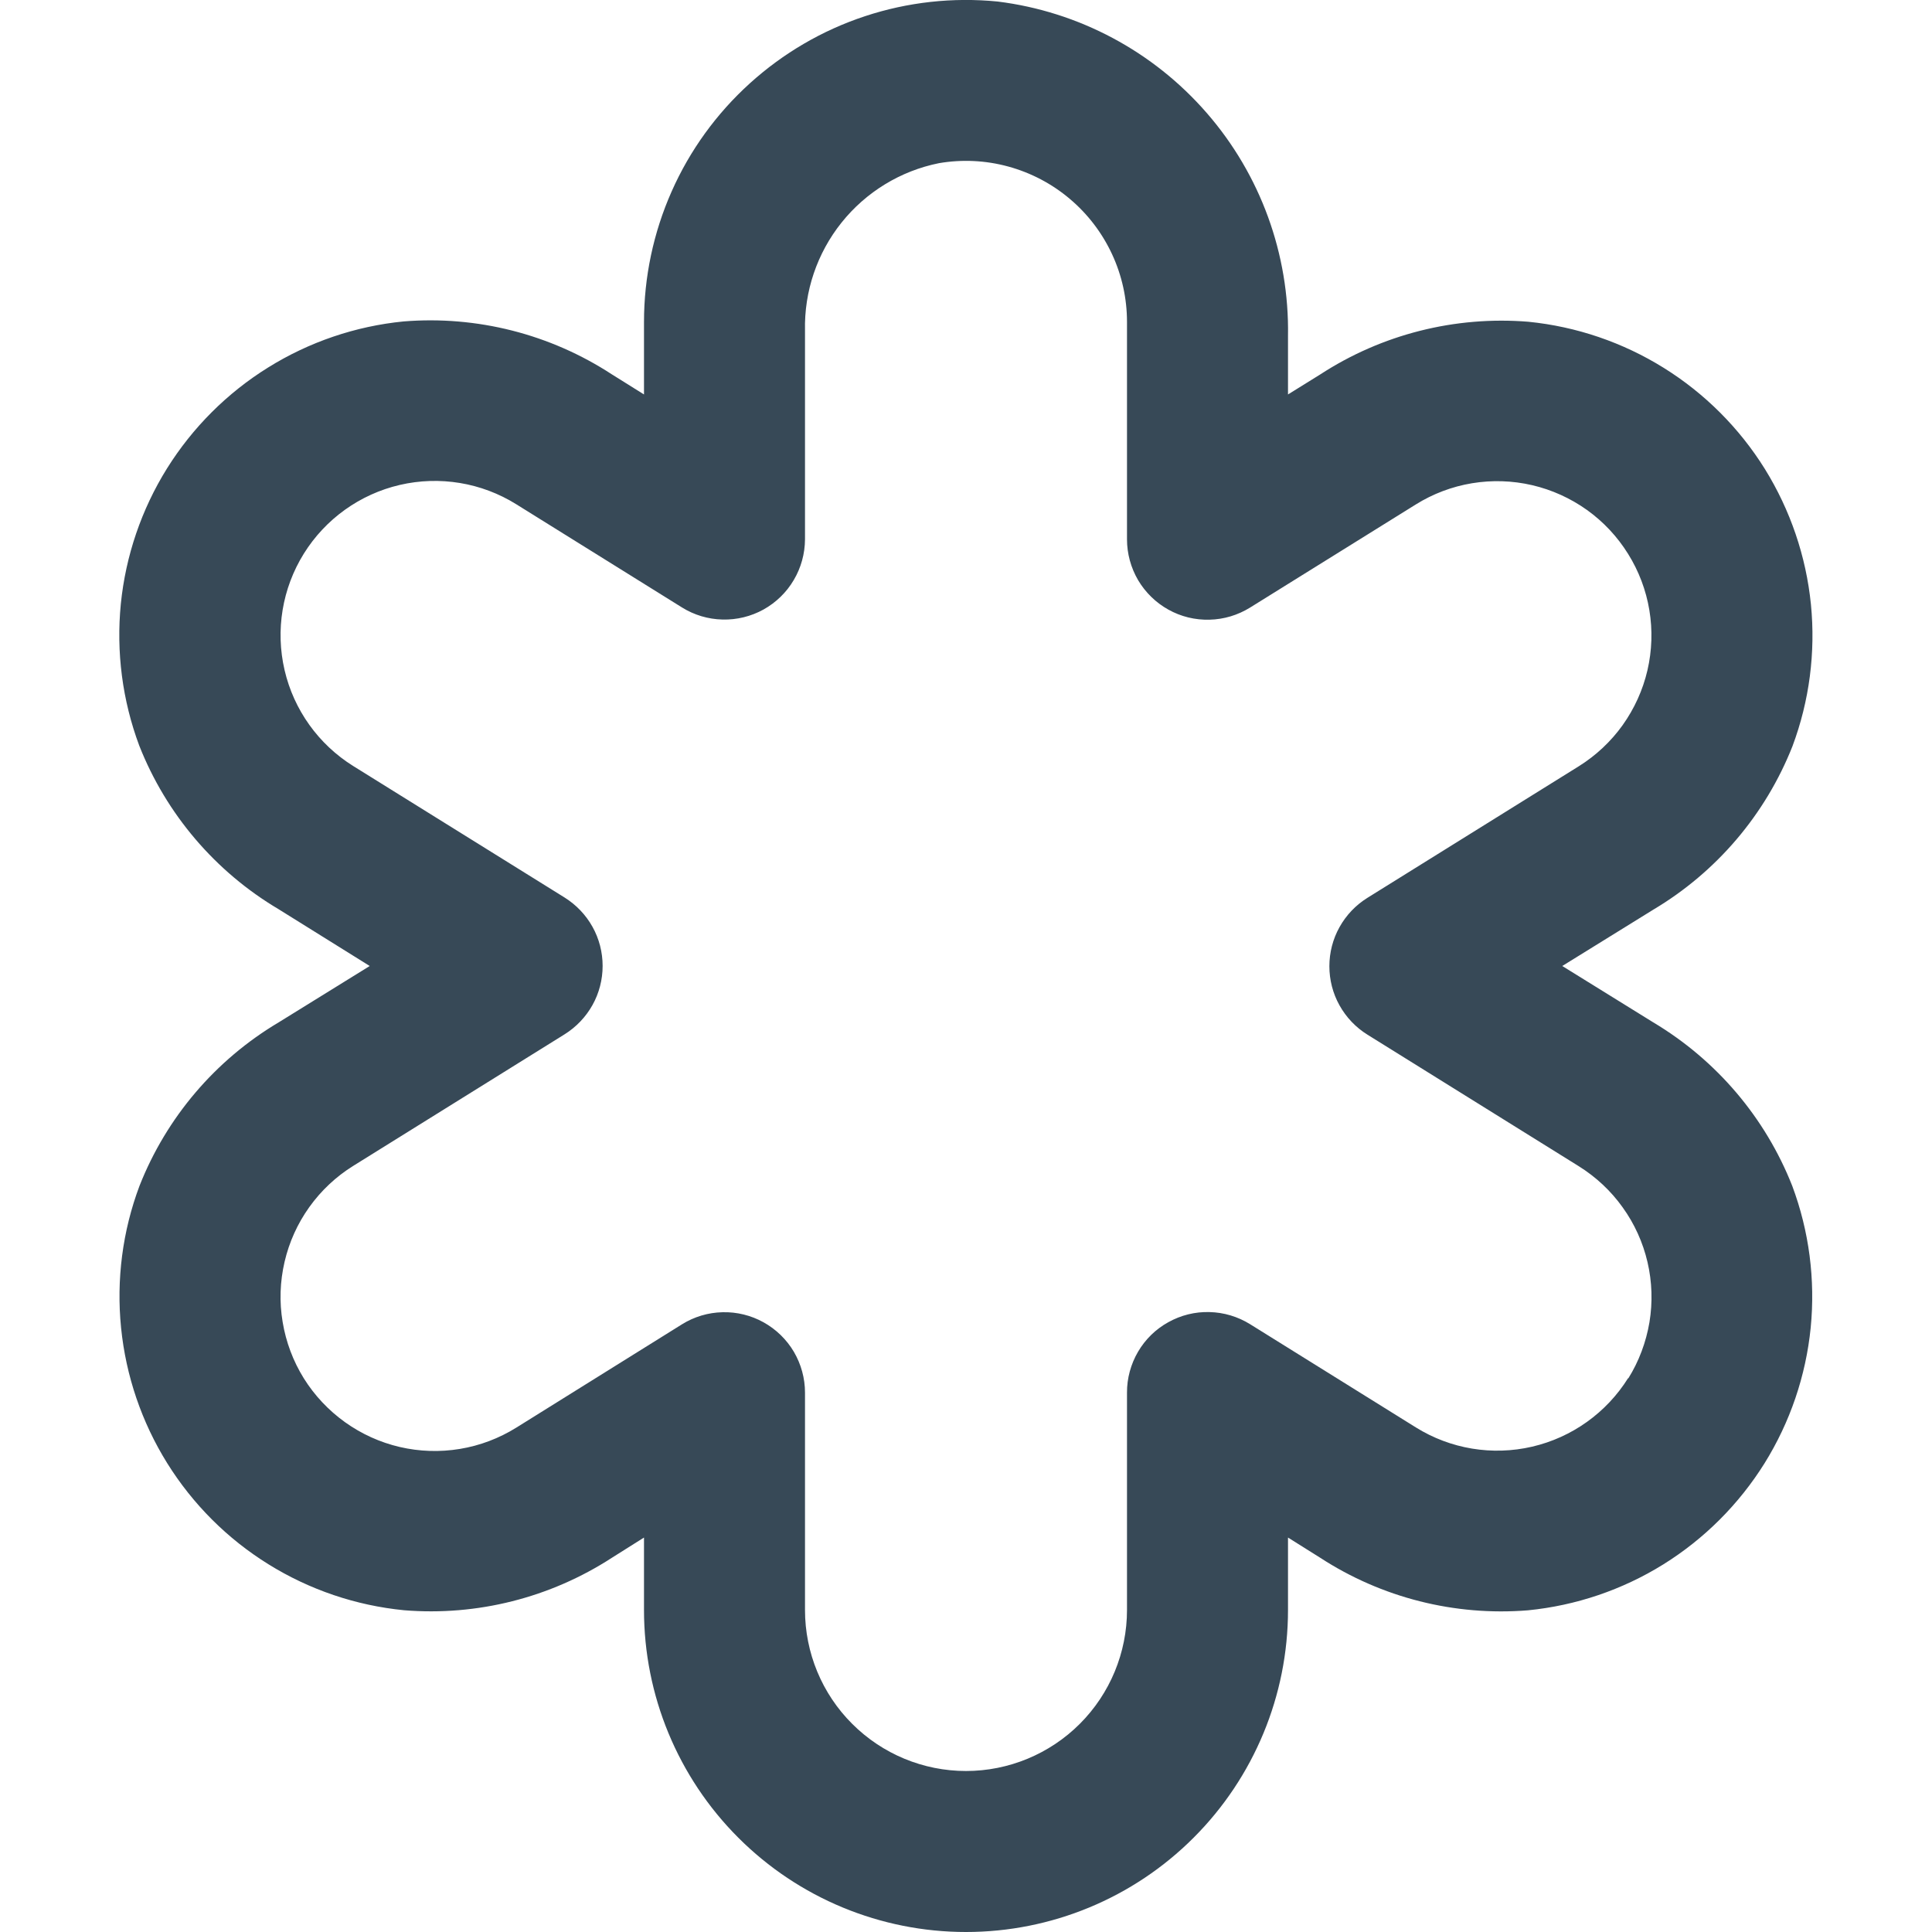 <svg width="24" height="24" viewBox="0 0 24 24" fill="none" xmlns="http://www.w3.org/2000/svg">
<g clip-path="url(#clip0_51_71094)">
<path d="M20.537 12.7L19.407 12L20.538 11.3C21.323 10.833 21.931 10.119 22.267 9.269C22.477 8.707 22.555 8.105 22.496 7.508C22.436 6.911 22.24 6.336 21.924 5.826C21.607 5.317 21.177 4.887 20.668 4.57C20.159 4.253 19.584 4.057 18.987 3.997C18.076 3.923 17.166 4.153 16.401 4.651L16 4.9V4.172C16.017 3.157 15.658 2.171 14.992 1.405C14.326 0.638 13.4 0.144 12.393 0.019C11.837 -0.036 11.276 0.026 10.746 0.201C10.215 0.376 9.728 0.661 9.314 1.036C8.9 1.411 8.569 1.868 8.343 2.379C8.117 2.889 8 3.442 8 4V4.9L7.6 4.65C6.834 4.15 5.924 3.919 5.013 3.993C4.416 4.052 3.84 4.248 3.331 4.565C2.822 4.881 2.392 5.311 2.074 5.82C1.757 6.329 1.561 6.905 1.501 7.501C1.442 8.098 1.52 8.701 1.73 9.263C2.065 10.113 2.674 10.828 3.46 11.294L4.593 12L3.462 12.7C2.676 13.167 2.068 13.881 1.733 14.731C1.522 15.293 1.444 15.896 1.504 16.494C1.564 17.091 1.76 17.667 2.077 18.176C2.395 18.686 2.825 19.116 3.335 19.432C3.845 19.749 4.421 19.944 5.019 20.003C5.927 20.077 6.835 19.848 7.6 19.352L8 19.1V20C8 21.061 8.421 22.078 9.171 22.828C9.921 23.579 10.939 24 12 24C13.061 24 14.078 23.579 14.828 22.828C15.578 22.078 16 21.061 16 20V19.1L16.4 19.351C17.164 19.848 18.071 20.077 18.98 20.004C19.577 19.945 20.153 19.75 20.663 19.433C21.172 19.116 21.602 18.686 21.92 18.177C22.237 17.667 22.433 17.092 22.493 16.494C22.552 15.897 22.474 15.294 22.264 14.732C21.929 13.882 21.321 13.168 20.537 12.7V12.7ZM20.226 17.118C19.957 17.549 19.528 17.856 19.033 17.971C18.538 18.086 18.018 18 17.587 17.731L15.528 16.449C15.376 16.355 15.202 16.303 15.024 16.299C14.845 16.294 14.669 16.338 14.513 16.425C14.357 16.511 14.227 16.638 14.137 16.792C14.047 16.946 13.999 17.122 14 17.3V20C14 20.53 13.789 21.039 13.414 21.414C13.039 21.789 12.53 22 12 22C11.469 22 10.961 21.789 10.586 21.414C10.21 21.039 10 20.53 10 20V17.3C10 17.122 9.952 16.947 9.862 16.793C9.771 16.639 9.641 16.513 9.485 16.426C9.33 16.34 9.153 16.296 8.975 16.301C8.797 16.305 8.623 16.357 8.472 16.451L6.413 17.735C6.199 17.868 5.962 17.958 5.713 17.999C5.465 18.04 5.211 18.032 4.966 17.975C4.721 17.918 4.49 17.813 4.286 17.667C4.081 17.52 3.907 17.335 3.774 17.122C3.641 16.908 3.552 16.67 3.511 16.422C3.469 16.174 3.478 15.92 3.535 15.675C3.592 15.43 3.696 15.199 3.843 14.994C3.989 14.79 4.174 14.616 4.388 14.483L7.013 12.849C7.157 12.759 7.277 12.634 7.36 12.485C7.443 12.337 7.486 12.169 7.486 11.999C7.486 11.829 7.443 11.661 7.36 11.513C7.277 11.364 7.157 11.239 7.013 11.149L4.388 9.516C3.957 9.247 3.65 8.819 3.535 8.324C3.42 7.829 3.506 7.309 3.774 6.878C4.043 6.446 4.472 6.139 4.966 6.024C5.461 5.909 5.982 5.995 6.413 6.264L8.472 7.546C8.623 7.64 8.796 7.692 8.974 7.696C9.152 7.701 9.328 7.658 9.484 7.572C9.64 7.485 9.77 7.359 9.86 7.206C9.951 7.053 9.999 6.878 10 6.7V4.107C9.989 3.62 10.15 3.145 10.454 2.765C10.758 2.385 11.186 2.123 11.664 2.027C11.951 1.978 12.245 1.992 12.526 2.069C12.807 2.146 13.068 2.283 13.29 2.471C13.513 2.659 13.691 2.893 13.814 3.157C13.937 3.421 14 3.709 14 4V6.7C14 6.878 14.048 7.053 14.138 7.207C14.229 7.36 14.359 7.487 14.514 7.573C14.67 7.66 14.846 7.703 15.025 7.698C15.203 7.694 15.376 7.642 15.528 7.548L17.587 6.267C17.8 6.134 18.038 6.044 18.286 6.003C18.534 5.962 18.788 5.97 19.033 6.027C19.278 6.084 19.509 6.189 19.714 6.335C19.919 6.482 20.092 6.667 20.225 6.881C20.358 7.094 20.448 7.332 20.489 7.58C20.53 7.828 20.522 8.082 20.465 8.327C20.408 8.572 20.303 8.803 20.157 9.008C20.011 9.212 19.825 9.386 19.612 9.519L16.987 11.153C16.842 11.243 16.723 11.368 16.64 11.517C16.557 11.665 16.514 11.833 16.514 12.003C16.514 12.173 16.557 12.341 16.64 12.489C16.723 12.638 16.842 12.763 16.987 12.853L19.612 14.487C19.825 14.62 20.011 14.793 20.157 14.998C20.304 15.202 20.409 15.434 20.466 15.679C20.523 15.924 20.531 16.178 20.49 16.426C20.448 16.674 20.359 16.912 20.226 17.125V17.118Z" fill="#374957"/>
</g>
<defs>
<clipPath id="clip0_51_71094">
<rect width="24" height="24" fill="white"/>
</clipPath>
</defs>
</svg>
